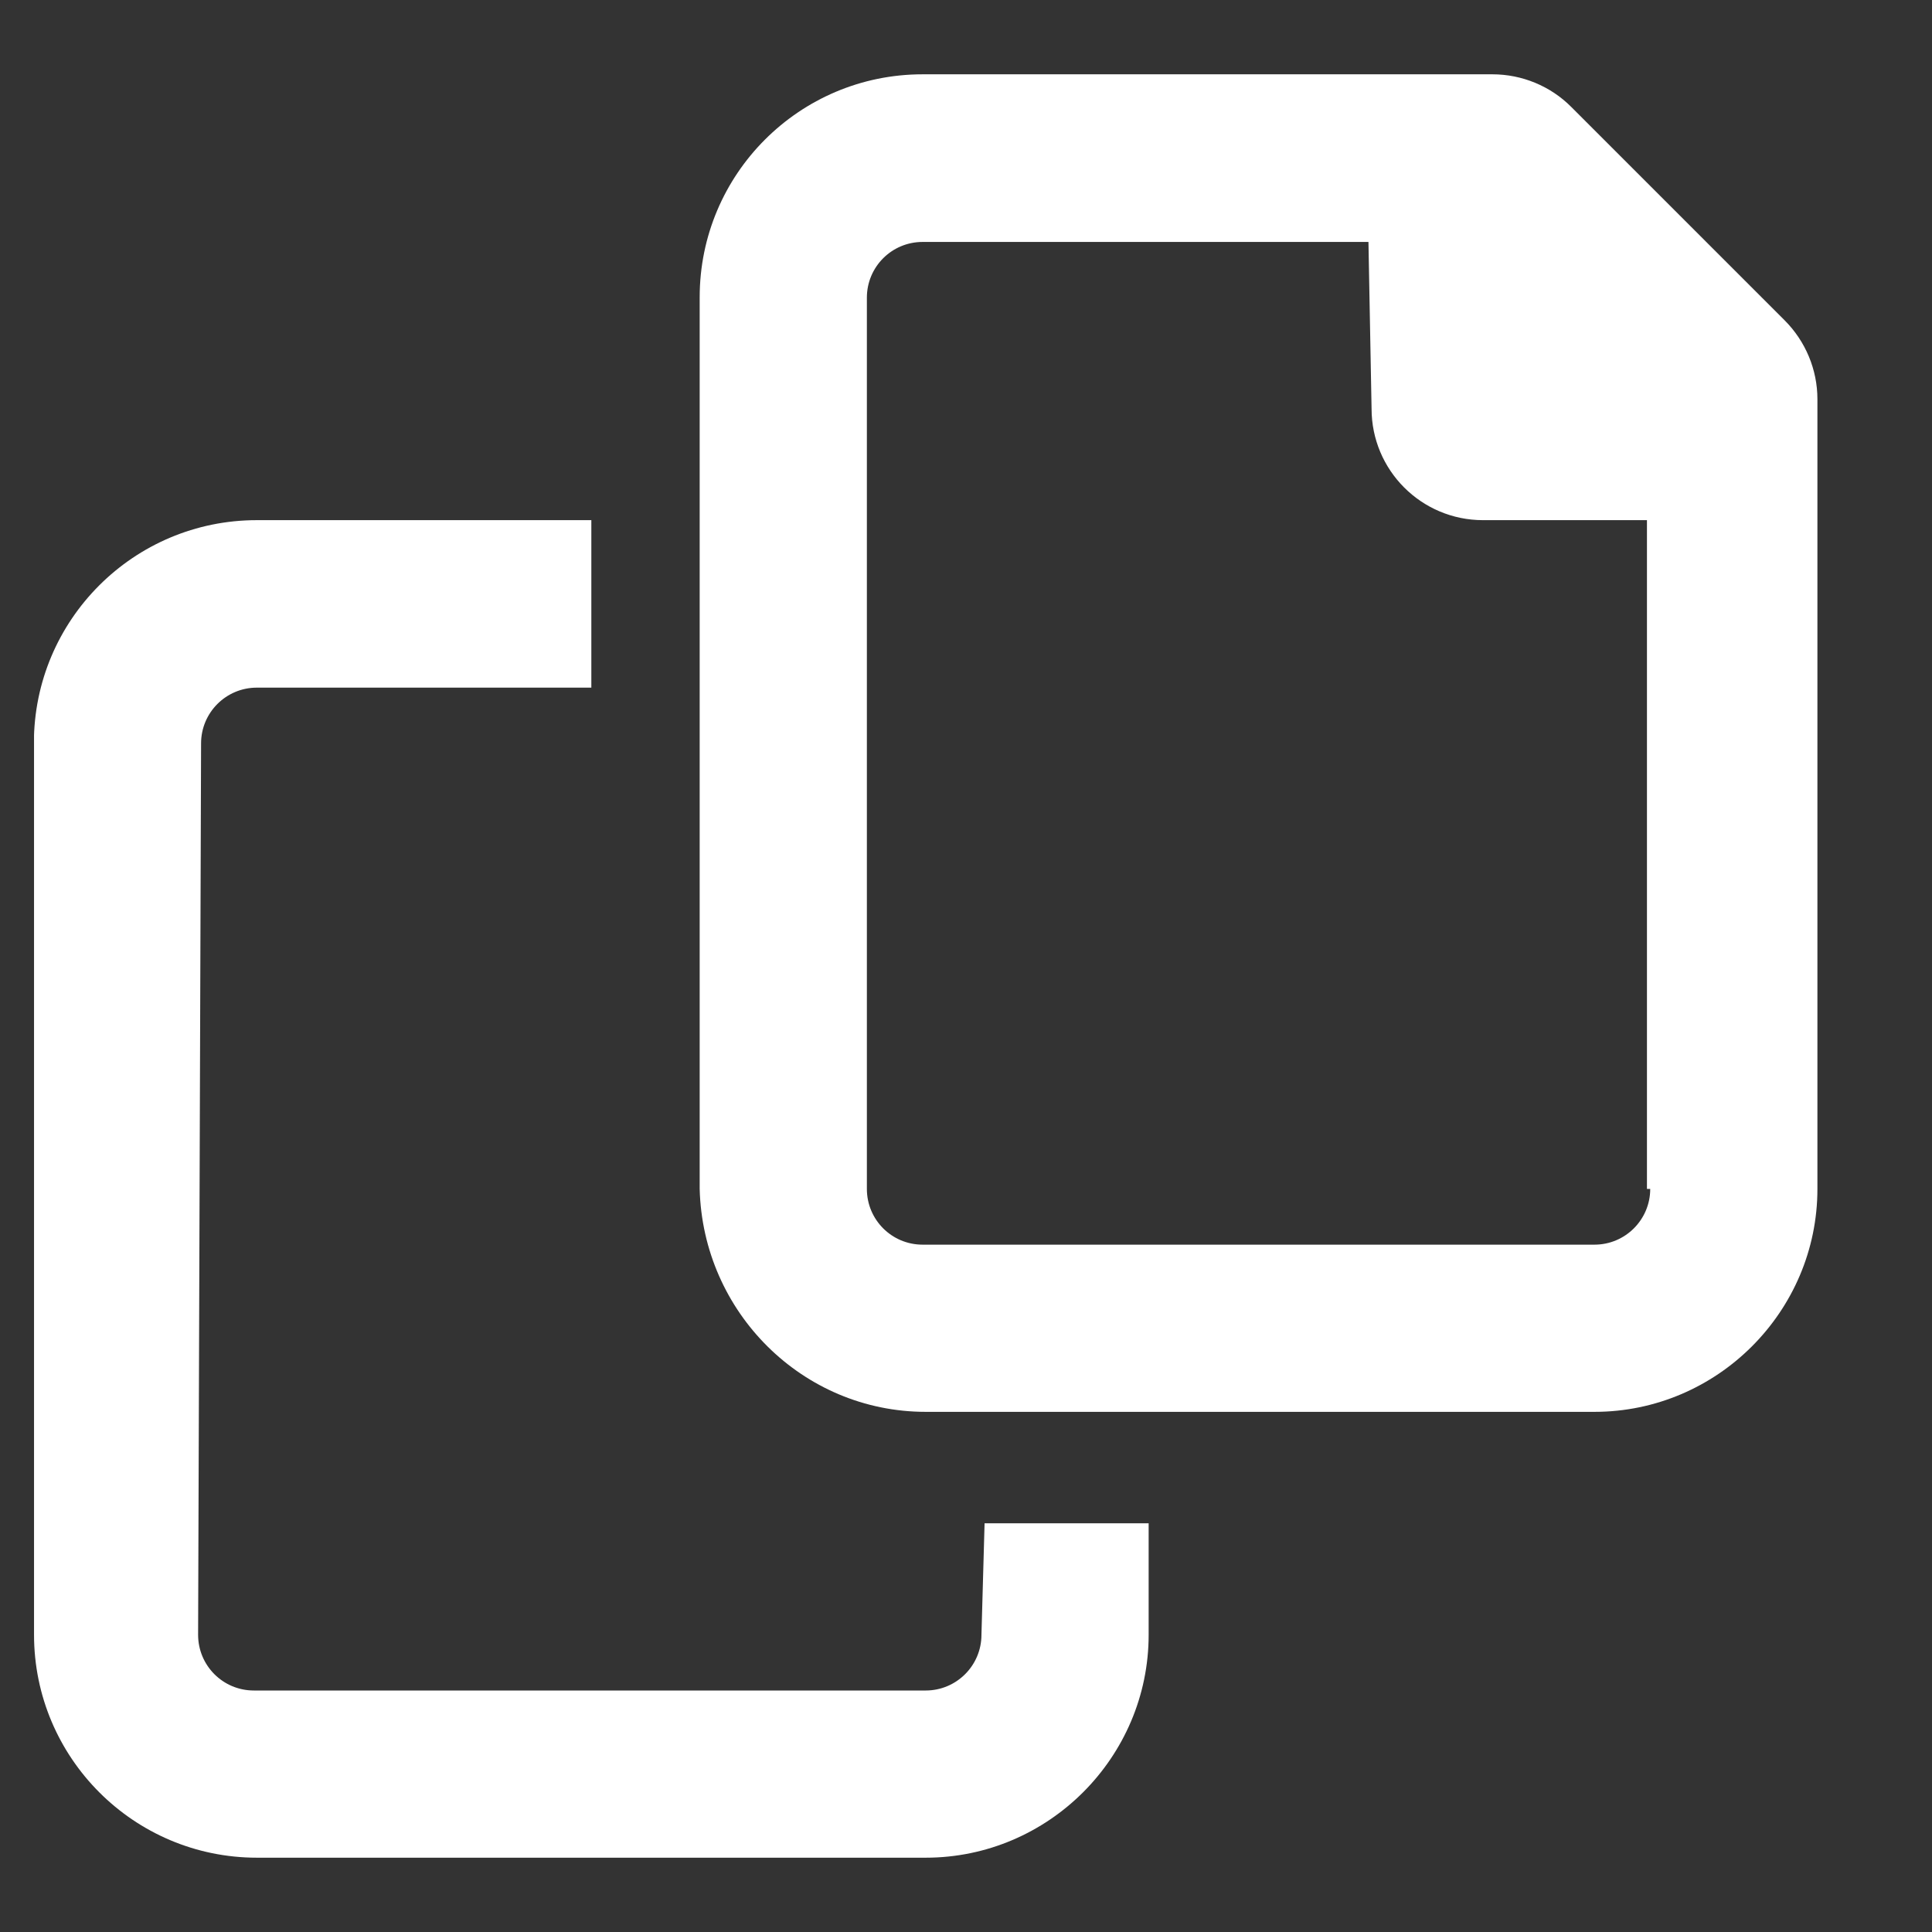<svg width="13" height="13" viewBox="0 0 13 13" fill="none" xmlns="http://www.w3.org/2000/svg">
<rect x="0" y="0" width="13" height="13" fill="#333333" stroke="none"/>
<g clip-path="url(#clip0_86_1267)">
<path d="M12.008 2.155L10.573 0.72C10.433 0.579 10.241 0.5 10.042 0.5H6.208C5.379 0.5 4.708 1.172 4.708 2L4.708 8C4.729 8.83 5.401 9.5 6.229 9.5H10.729C11.554 9.5 12.229 8.825 12.229 8V2.686C12.229 2.487 12.149 2.296 12.008 2.155ZM11.104 8C11.104 8.207 10.936 8.375 10.729 8.375H6.208C6 8.375 5.833 8.207 5.833 8V2.003C5.833 1.796 6 1.628 6.208 1.628H9.208L9.229 2.75C9.229 3.164 9.564 3.5 9.979 3.5H11.082V8H11.104ZM6.604 11C6.604 11.207 6.436 11.375 6.229 11.375H1.708C1.5 11.375 1.333 11.207 1.333 11L1.353 5.002C1.353 4.795 1.521 4.627 1.728 4.627H3.979V3.5H1.728C0.9 3.5 0.228 4.171 0.228 5L0.229 11C0.229 11.827 0.9 12.5 1.729 12.5H6.229C7.054 12.5 7.729 11.825 7.729 11V10.25H6.625L6.604 11Z" fill="#fff"/>
</g>
<defs>
<clipPath id="clip0_86_1267">
<rect width="12" height="12" fill="white" transform="translate(0.229 0.5)"/>
</clipPath>
</defs>
</svg>
